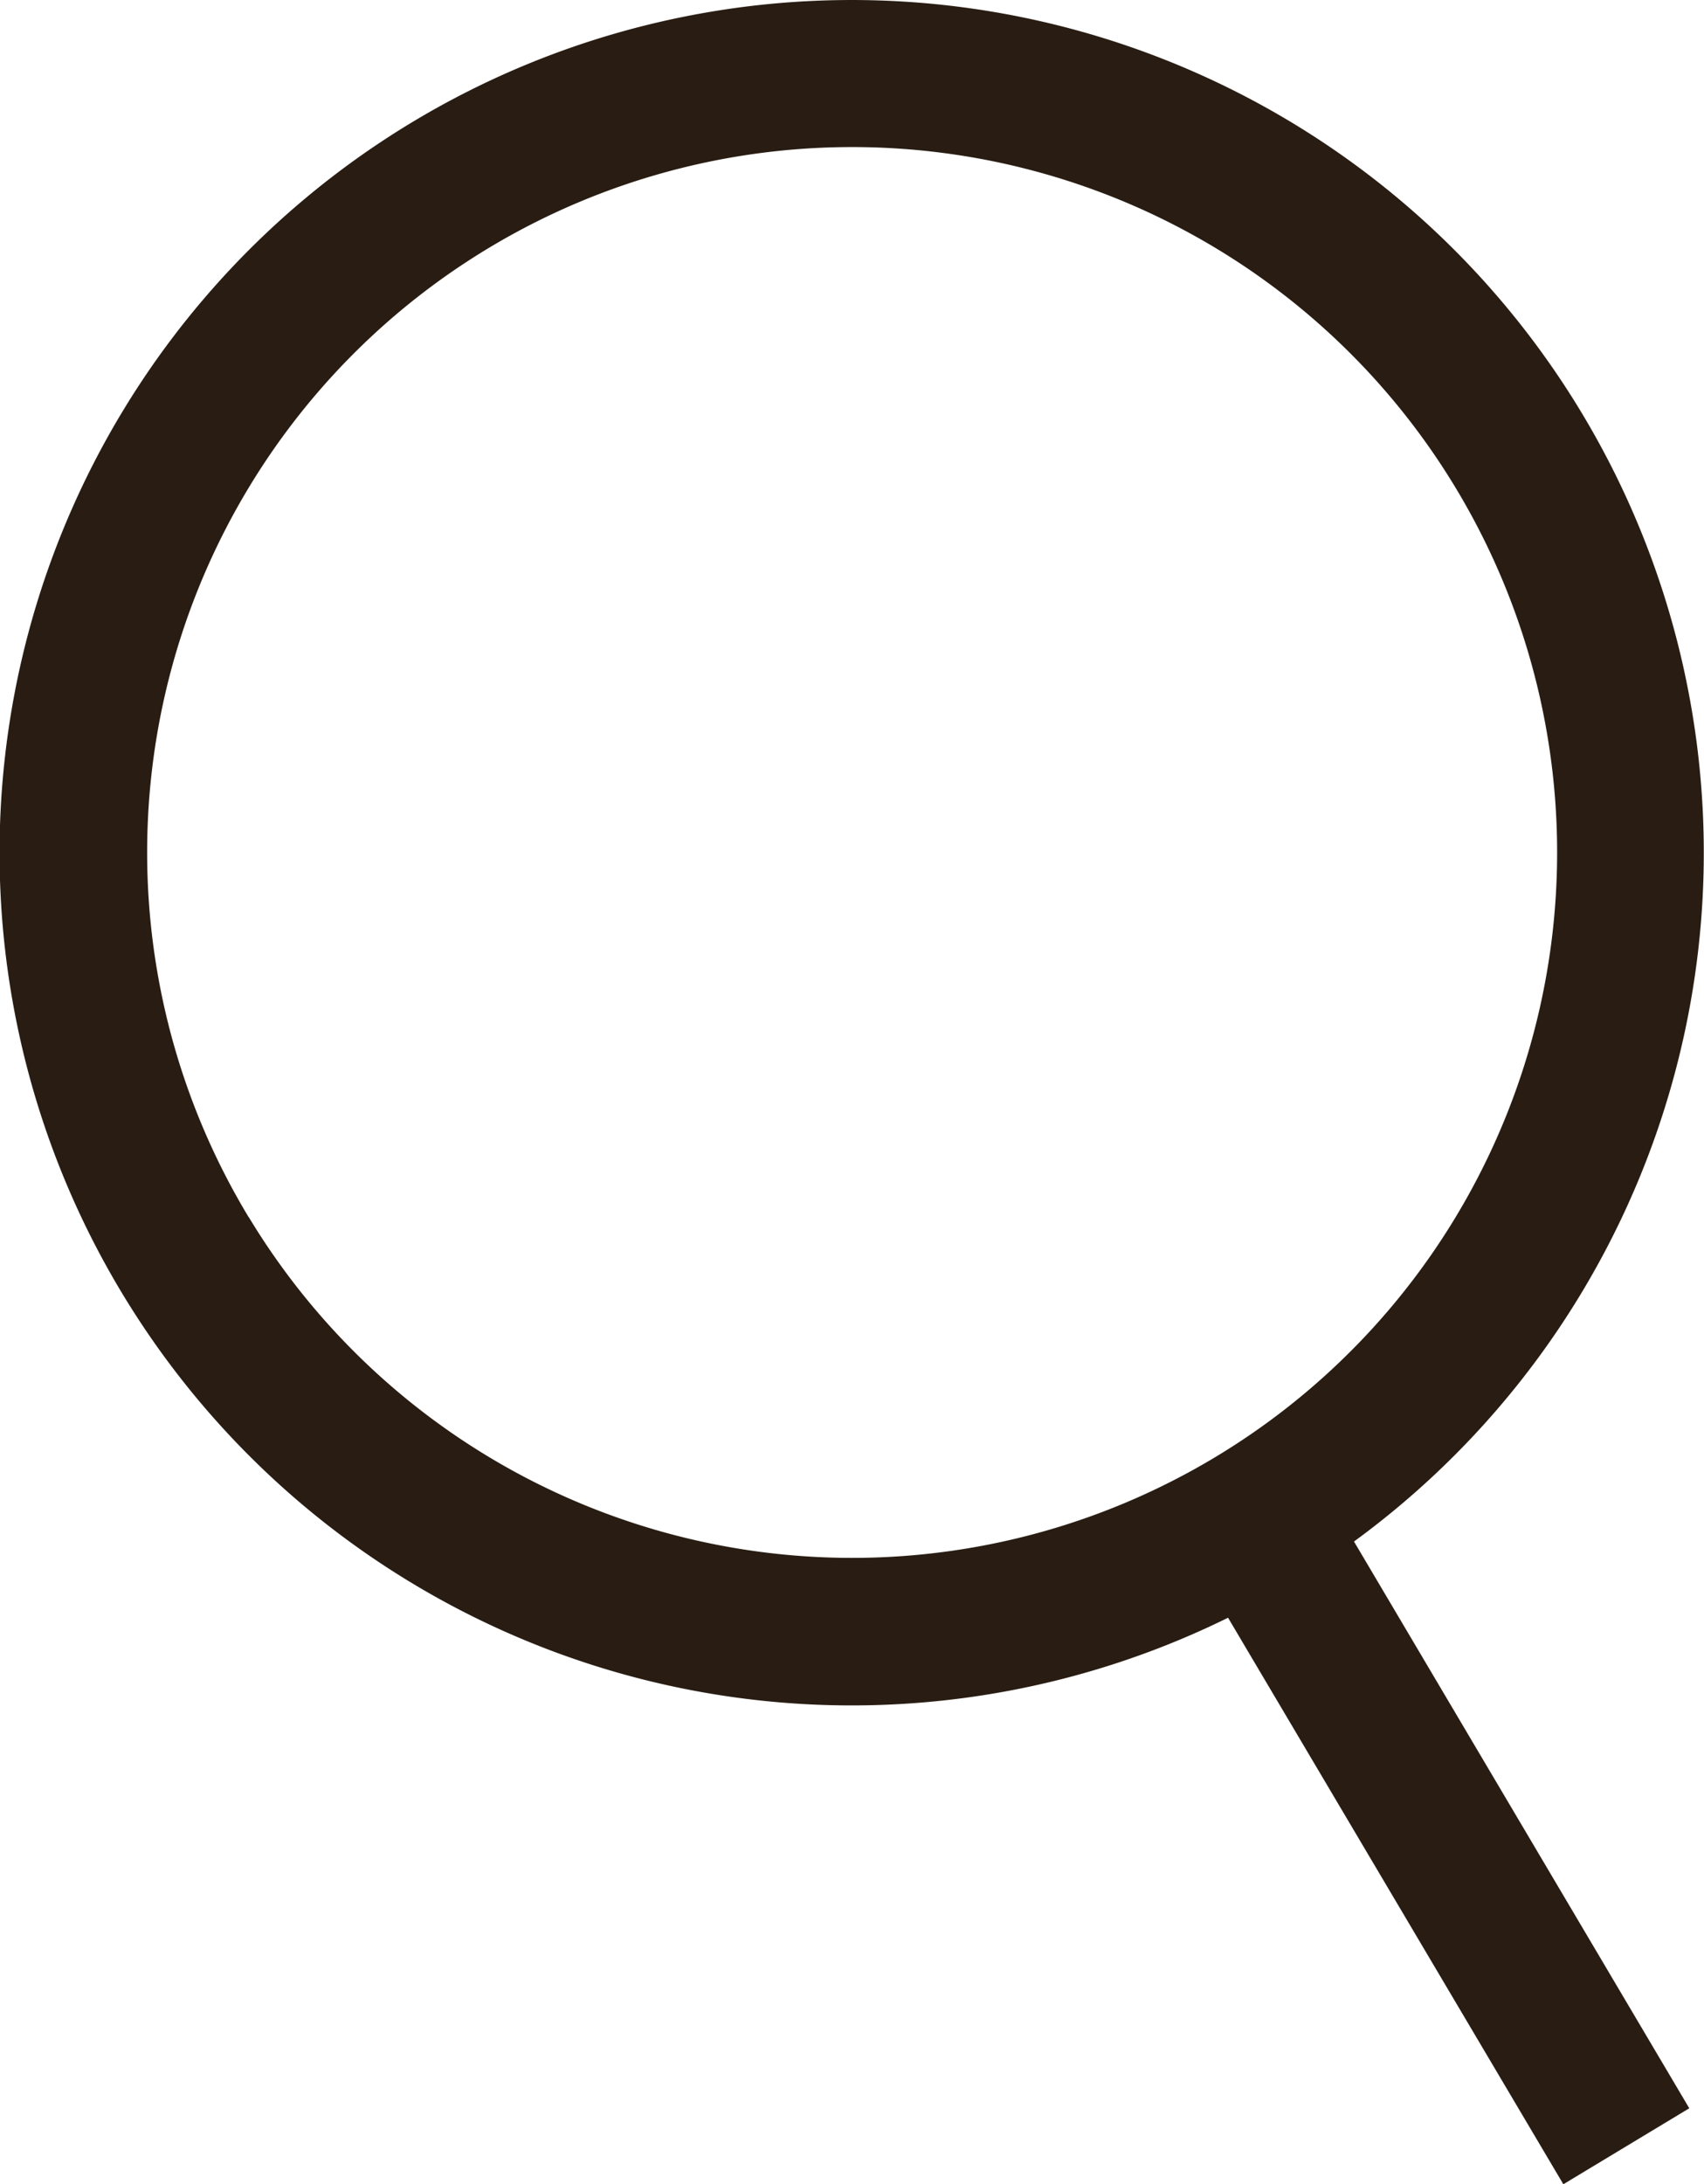 <svg xmlns="http://www.w3.org/2000/svg" viewBox="0 0 72.93 93.42"><defs><style>.cls-1{fill:#291d13;}</style></defs><title>nav_spyglass</title><path class="cls-1" d="M598.23,416.88l-14.35-24.24a36.47,36.47,0,1,0-5.39,3.26l14.35,24.23Zm-61.65-38.1A30.17,30.17,0,0,1,562.36,333h0a30.17,30.17,0,1,1-25.78,45.77Z" transform="translate(-525.93 -326.71)"/></svg>